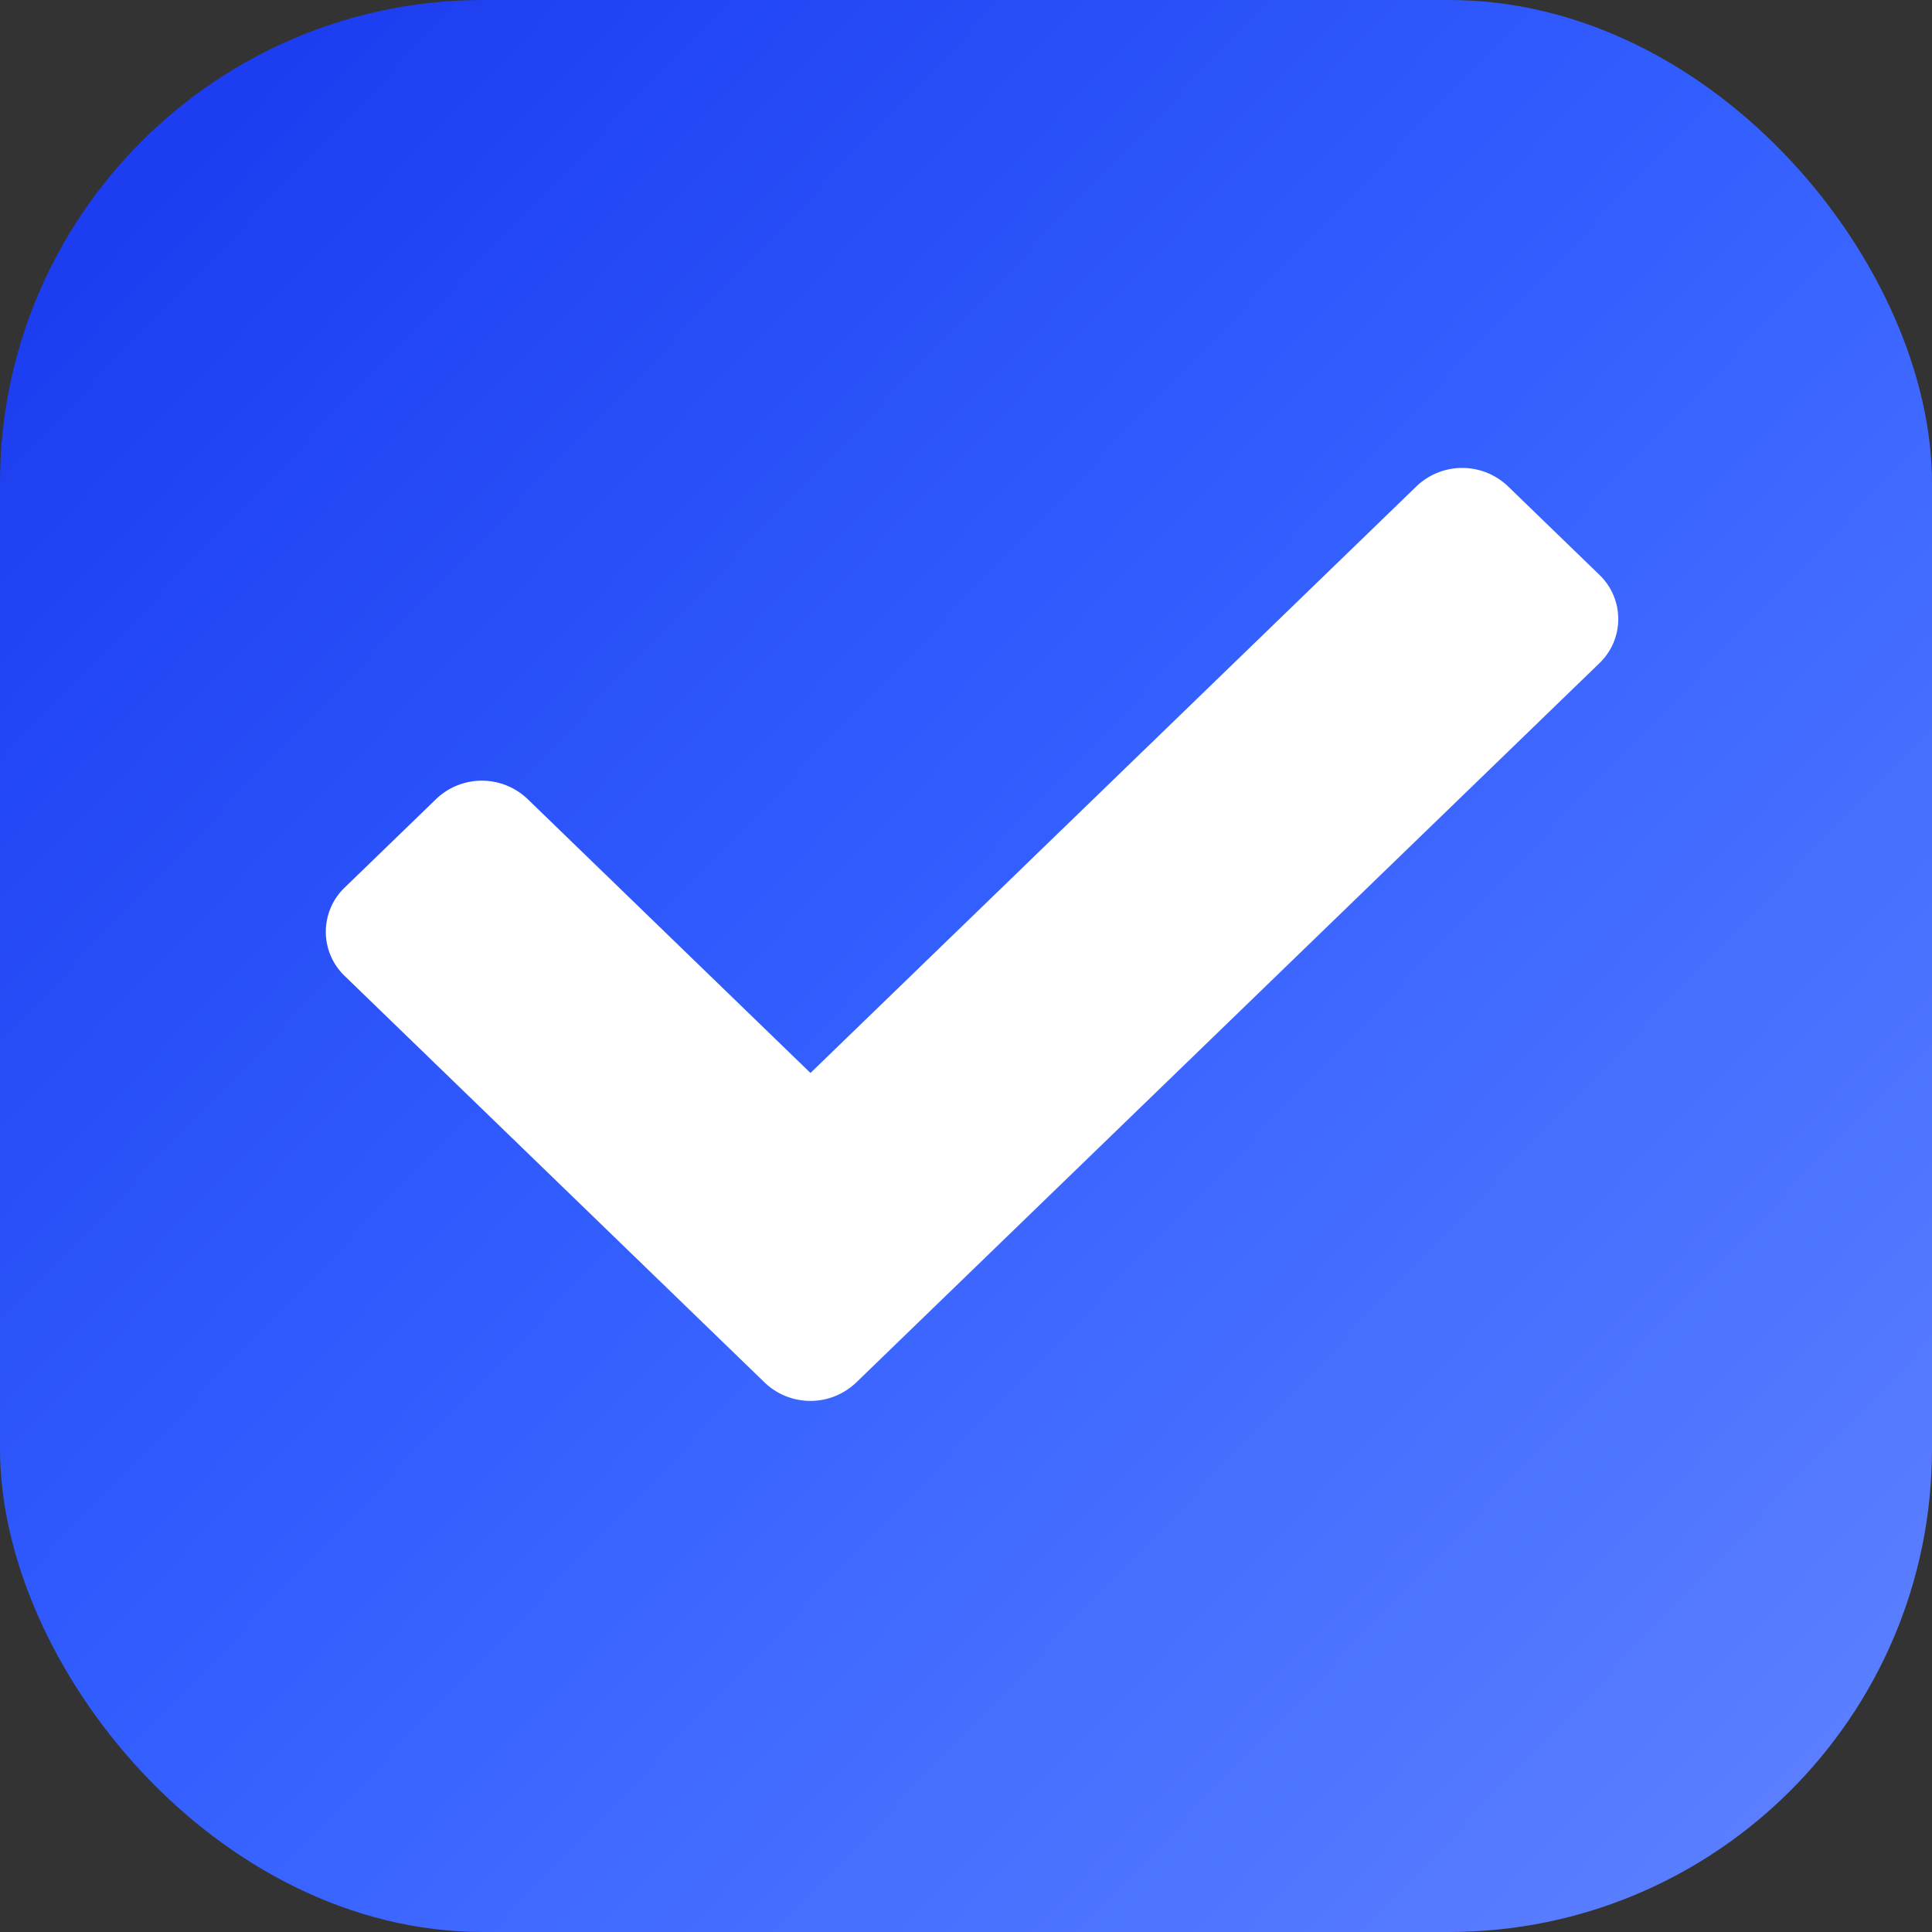 <svg id="checkbox_1" xmlns="http://www.w3.org/2000/svg" xmlns:xlink="http://www.w3.org/1999/xlink" width="16" height="16" viewBox="0 0 16 16">
  <rect x="0" y="0" width="16" height="16" fill="#333333" stroke="none"/>
  <defs>
    <linearGradient id="linear-gradient" x1="0.944" y1="0.903" x2="0.062" y2="0.056" gradientUnits="objectBoundingBox">
      <stop offset="0" stop-color="#5a7eff"/>
      <stop offset="0.51" stop-color="#335fff"/>
      <stop offset="1" stop-color="#1b3bef"/>
    </linearGradient>
  </defs>
  <g id="그룹_4084" data-name="그룹 4084">
    <rect id="사각형_133" data-name="사각형 133" width="16" height="16" rx="4" fill="url(#linear-gradient)"/>
  </g>
  <path id="check" d="M3.635,72.673.157,69.306a.507.507,0,0,1,0-.733l.757-.733a.548.548,0,0,1,.757,0l2.343,2.269L9.033,65.25a.548.548,0,0,1,.757,0l.757.733a.507.507,0,0,1,0,.733L4.392,72.673a.548.548,0,0,1-.757,0Z" transform="translate(2.698 -61.223)" fill="#fff"/>
</svg>
